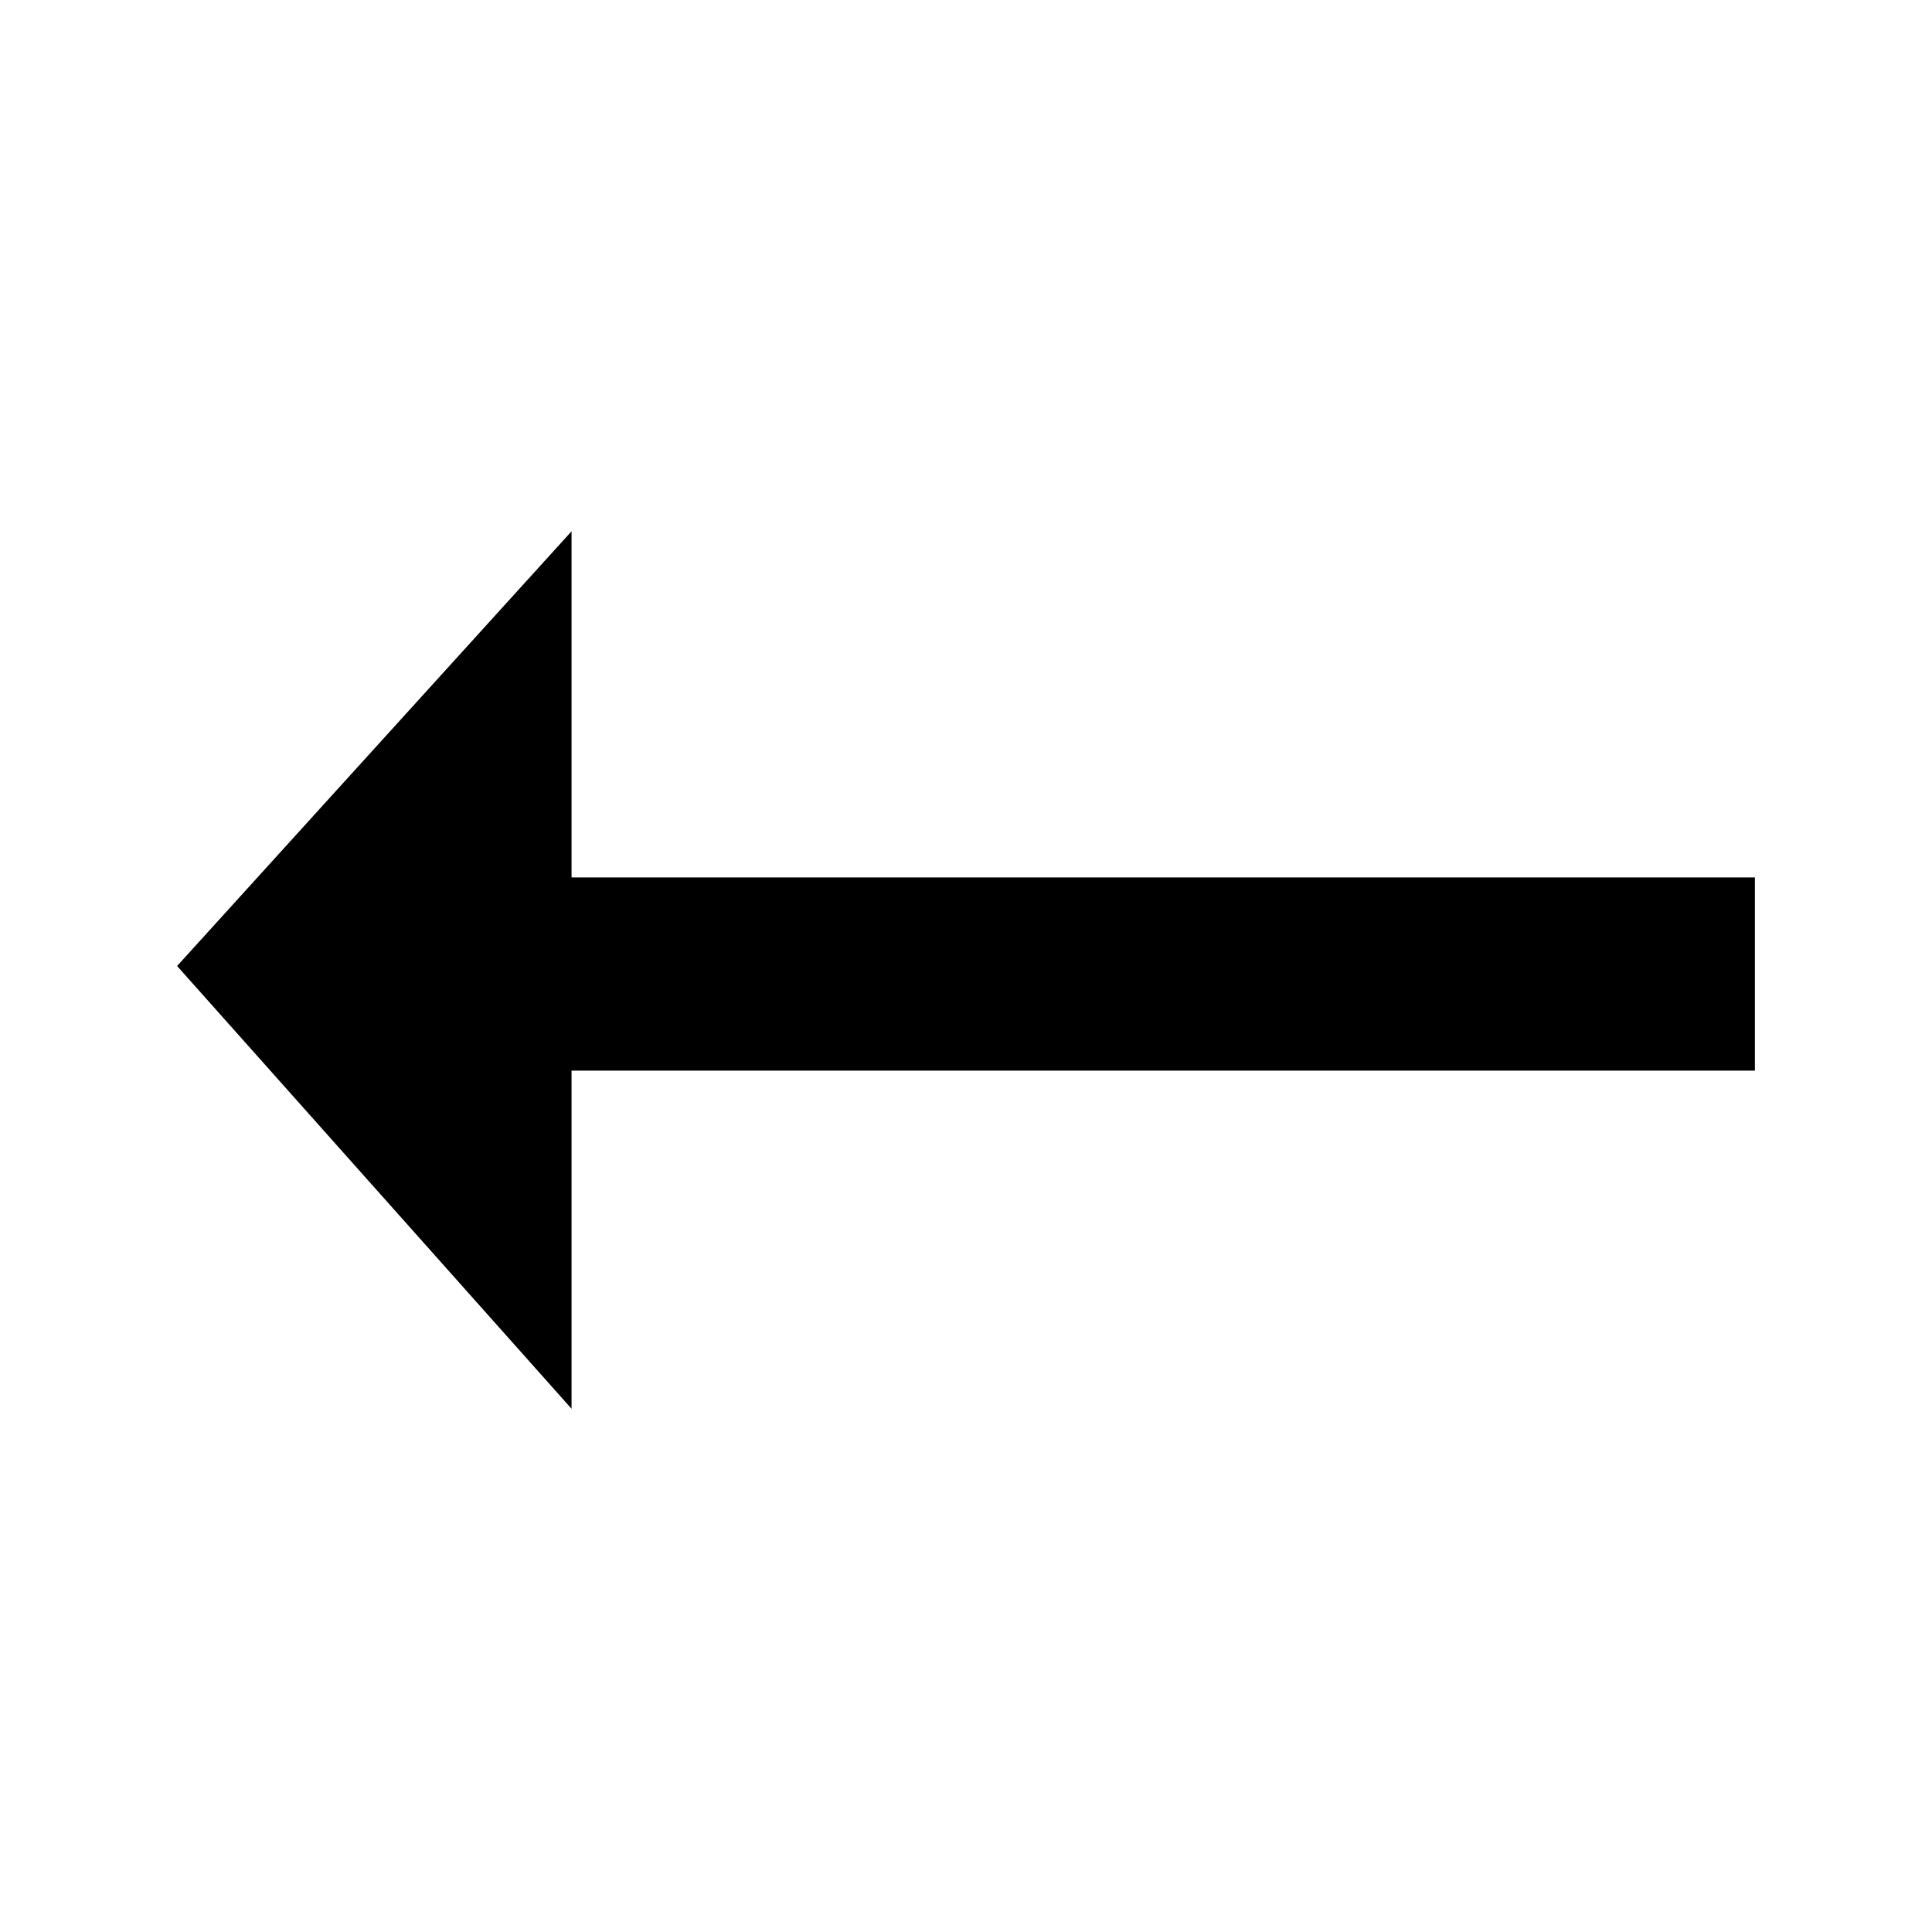 <svg version="1.1" xmlns="http://www.w3.org/2000/svg" xmlns:xlink="http://www.w3.org/1999/xlink" x="0px" y="0px"
	 viewBox="0 0 24 24" style="enable-background:new 0 0 24 24;" xml:space="preserve">
<style type="text/css">
	.st0{fill:none;stroke:none;}
	.st1{fill-rule:evenodd;clip-rule:evenodd;}
</style>
<path class="st0" d="M0,0h24v24H0V0z"/>
<path class="st1" d="M2.2,12l4.9-5.4v4.3h14.7v2.4H7.1v4.2L2.2,12z"/>
</svg>
